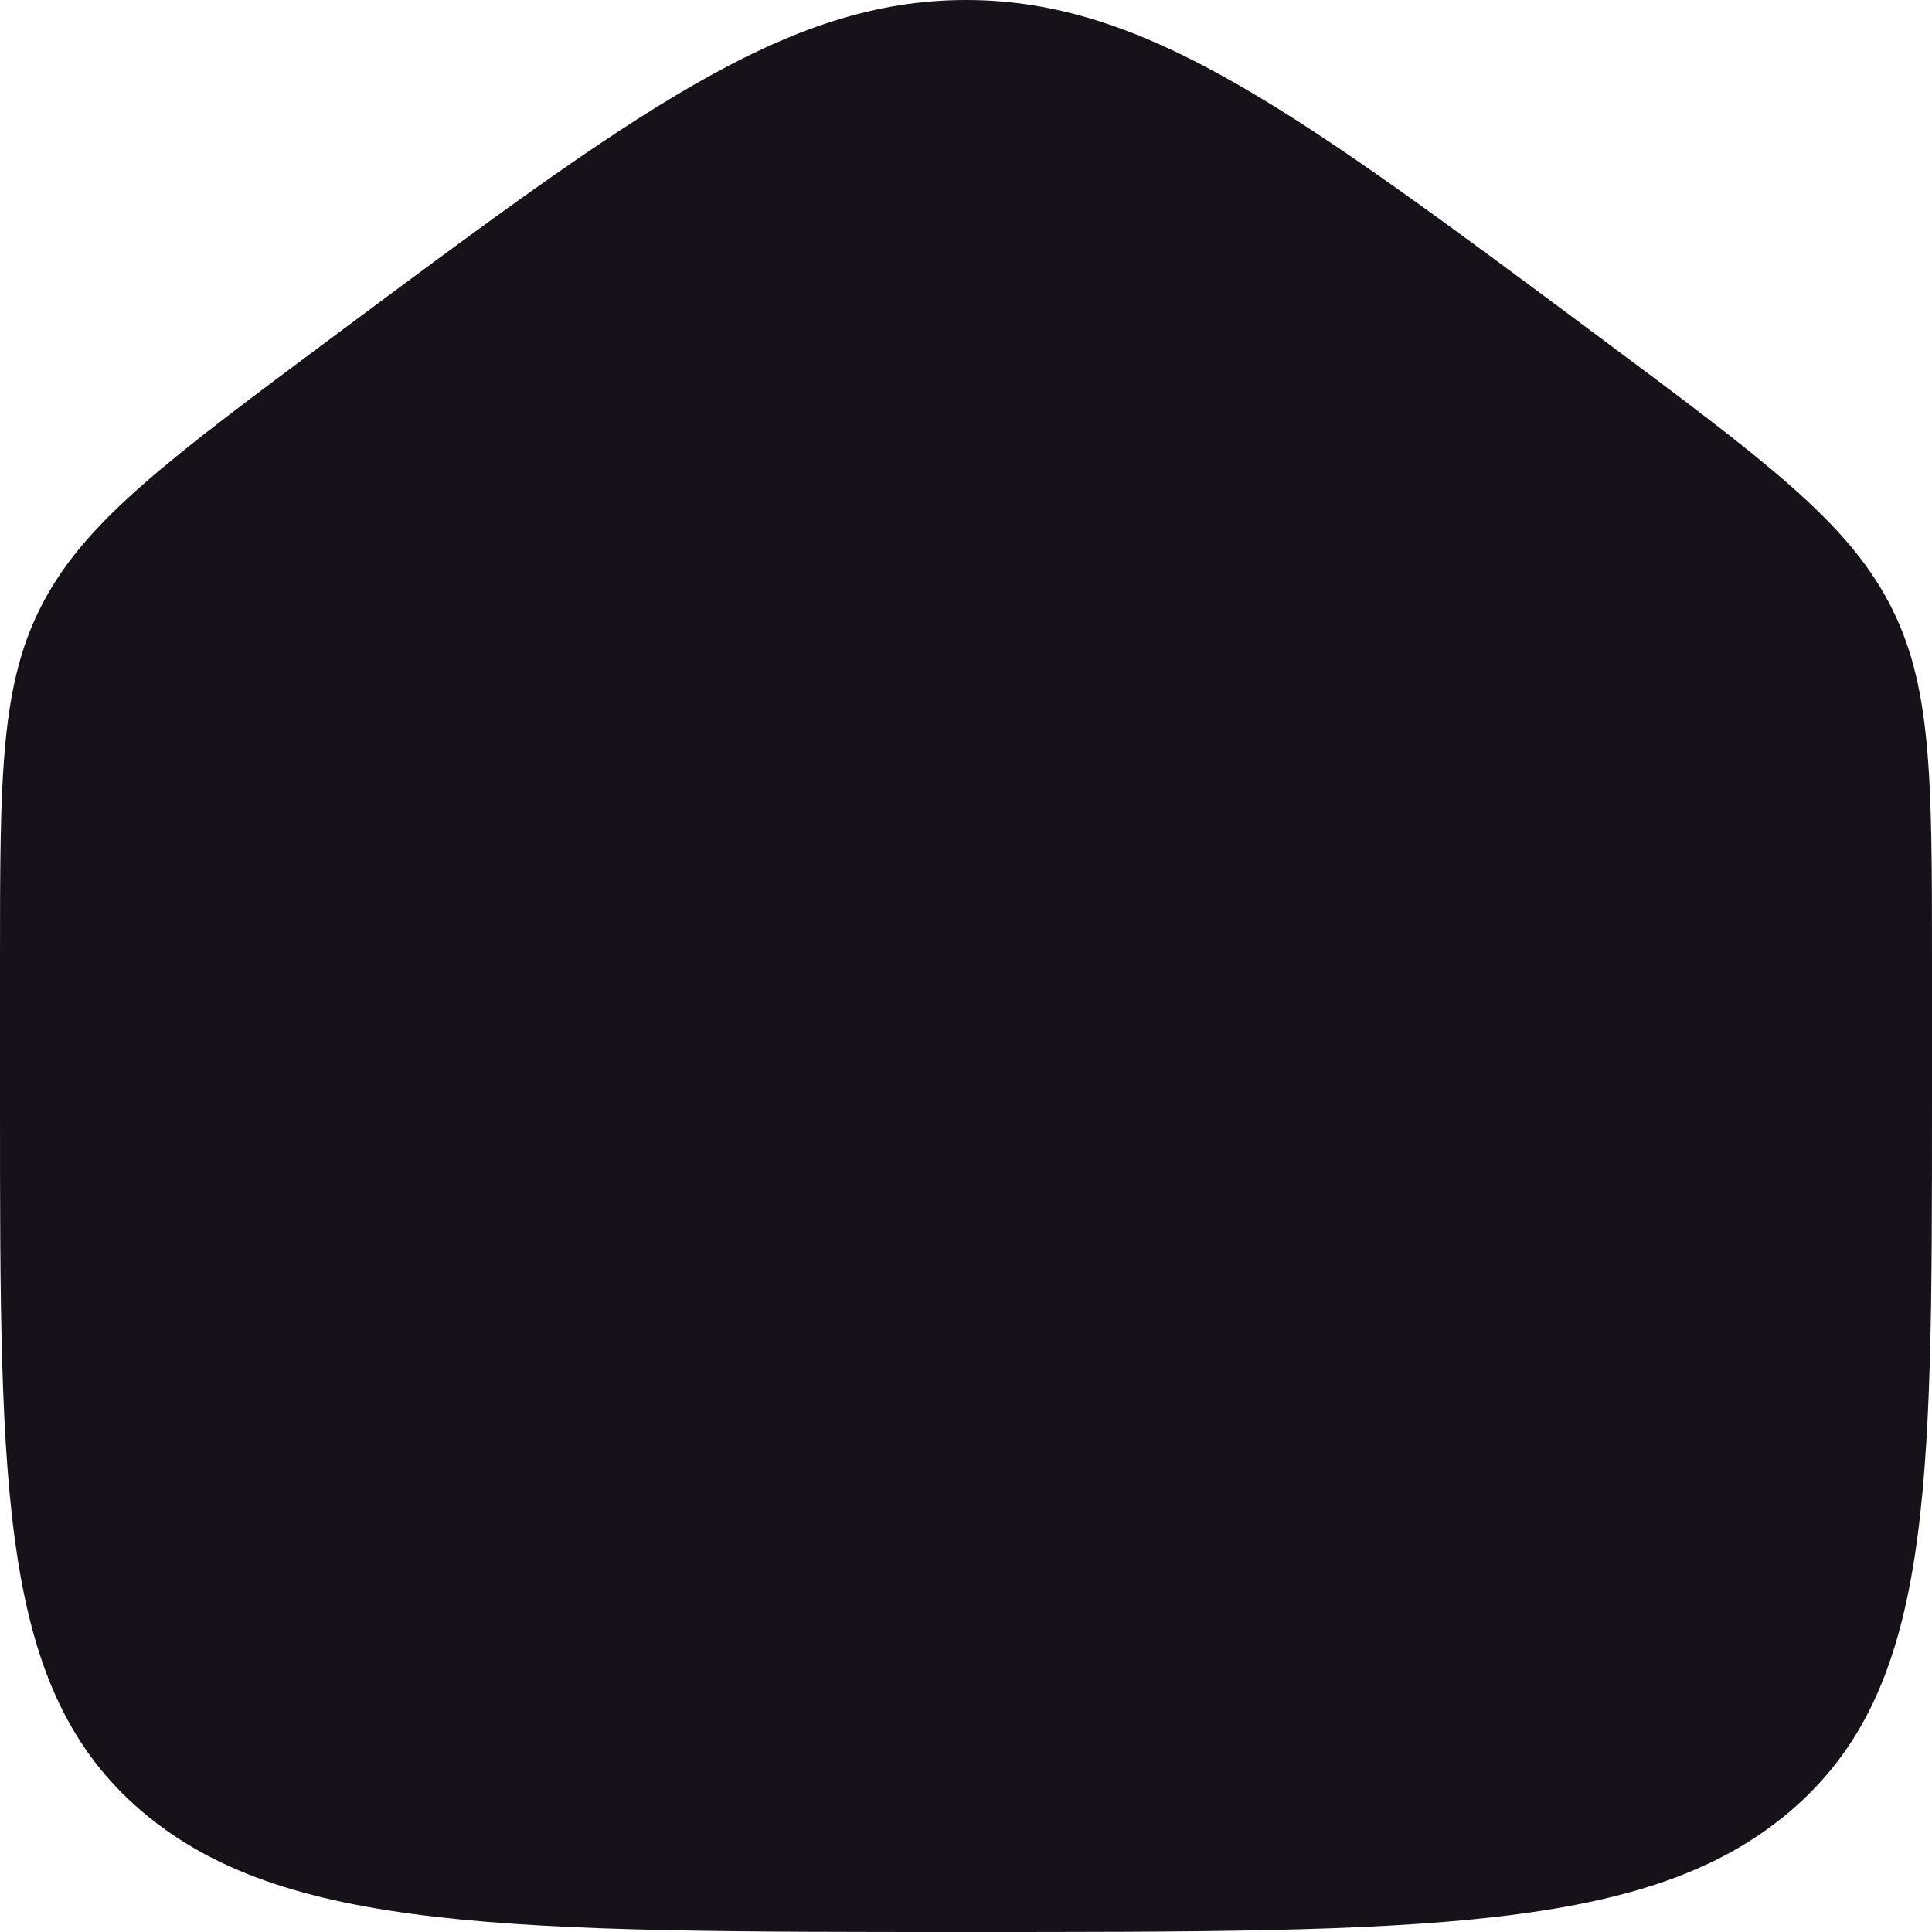 <svg width="20" height="20" viewBox="0 0 20 20" fill="none" xmlns="http://www.w3.org/2000/svg">
<path d="M16.565 3.496C18.256 4.755 19.101 5.385 19.55 6.23C20 7.075 20 8.033 20 9.951V11.443C20 15.477 20 17.494 18.535 18.747C17.071 20 14.714 20 10 20C5.286 20 2.929 20 1.464 18.747C-5.96046e-07 17.494 -1.7621e-07 15.477 1.22782e-10 11.443L6.53124e-08 9.951C1.49141e-07 8.033 -3.57628e-07 7.075 0.45 6.23C0.899 5.385 1.744 4.755 3.435 3.496C6.564 1.165 8.129 -8.17919e-08 10 0C11.871 8.17919e-08 13.436 1.165 16.565 3.496Z" fill="#171219"/>
</svg>
